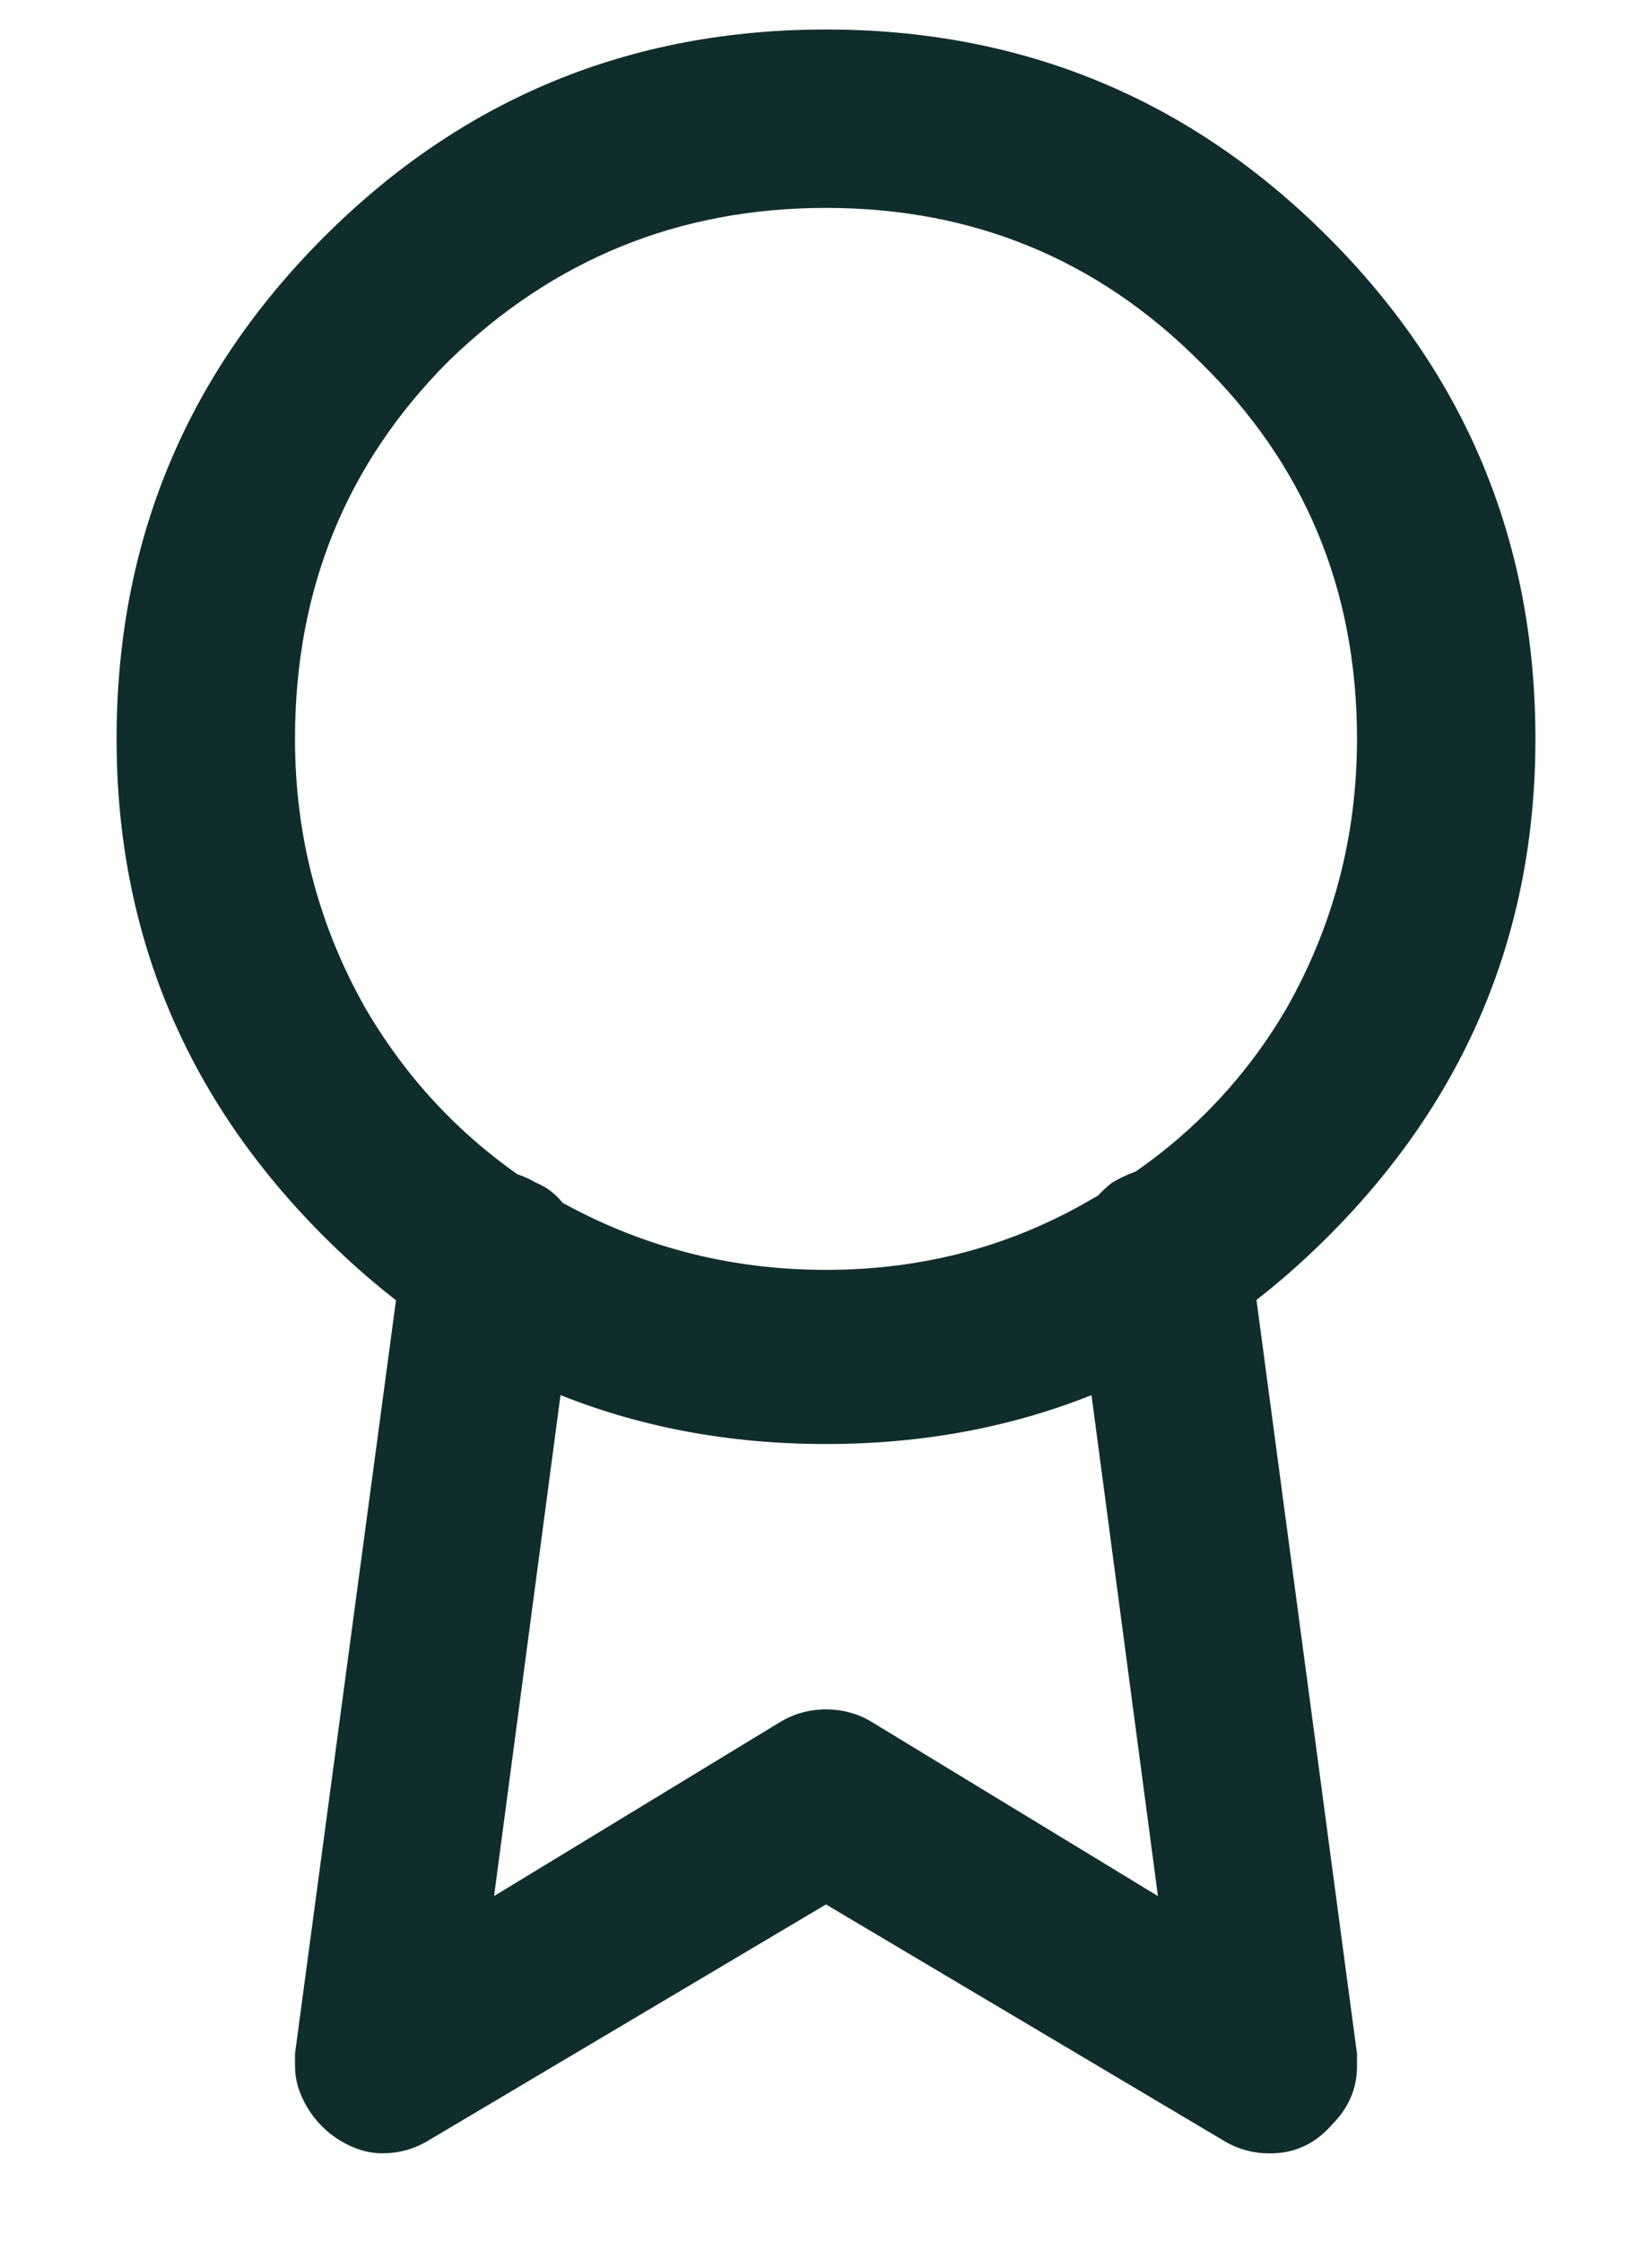 <svg xmlns="http://www.w3.org/2000/svg" width="14" height="19" fill="none" viewBox="0 0 14 19">
    <path fill="#102D2D" d="M2.746 2.008C3.918.836 5.336.25 7 .25c1.664 0 3.082.586 4.254 1.758 1.172 1.172 1.758 2.59 1.758 4.254 0 1.64-.586 3.047-1.758 4.218-1.172 1.172-2.59 1.758-4.254 1.758-1.664 0-3.082-.586-4.254-1.758C1.574 9.31.988 7.902.988 6.262c0-1.664.586-3.082 1.758-4.254zm7.418 1.054c-.867-.867-1.922-1.3-3.164-1.3-1.242 0-2.309.433-3.2 1.3-.866.868-1.3 1.934-1.3 3.2 0 .82.2 1.582.598 2.285.398.68.937 1.219 1.617 1.617.703.399 1.465.598 2.285.598.82 0 1.57-.2 2.25-.598.703-.398 1.254-.937 1.652-1.617.399-.703.598-1.465.598-2.285 0-1.266-.445-2.332-1.336-3.2zm-.351 6.82h.035c.187 0 .351.071.492.212.14.14.223.293.246.457l.914 6.855v.106c0 .187-.07.351-.21.492-.142.164-.317.246-.528.246-.14 0-.27-.035-.387-.105L7 16.14l-3.375 2.004c-.117.07-.246.105-.387.105-.117 0-.234-.035-.351-.105-.117-.07-.211-.165-.282-.282-.07-.117-.105-.234-.105-.351v-.106l.914-6.82c.023-.188.106-.34.246-.457.14-.14.305-.211.492-.211.141 0 .27.035.387.105.117.047.211.13.281.247.07.117.106.246.106.386 0 .047-.012.082-.035.106l-.704 5.308 2.426-1.476c.117-.07.246-.106.387-.106.14 0 .27.035.387.106l2.426 1.476-.704-5.308c-.023-.047-.035-.082-.035-.106 0-.14.035-.258.106-.351.07-.117.152-.211.246-.282.117-.07.246-.117.386-.14z"/>
</svg>
